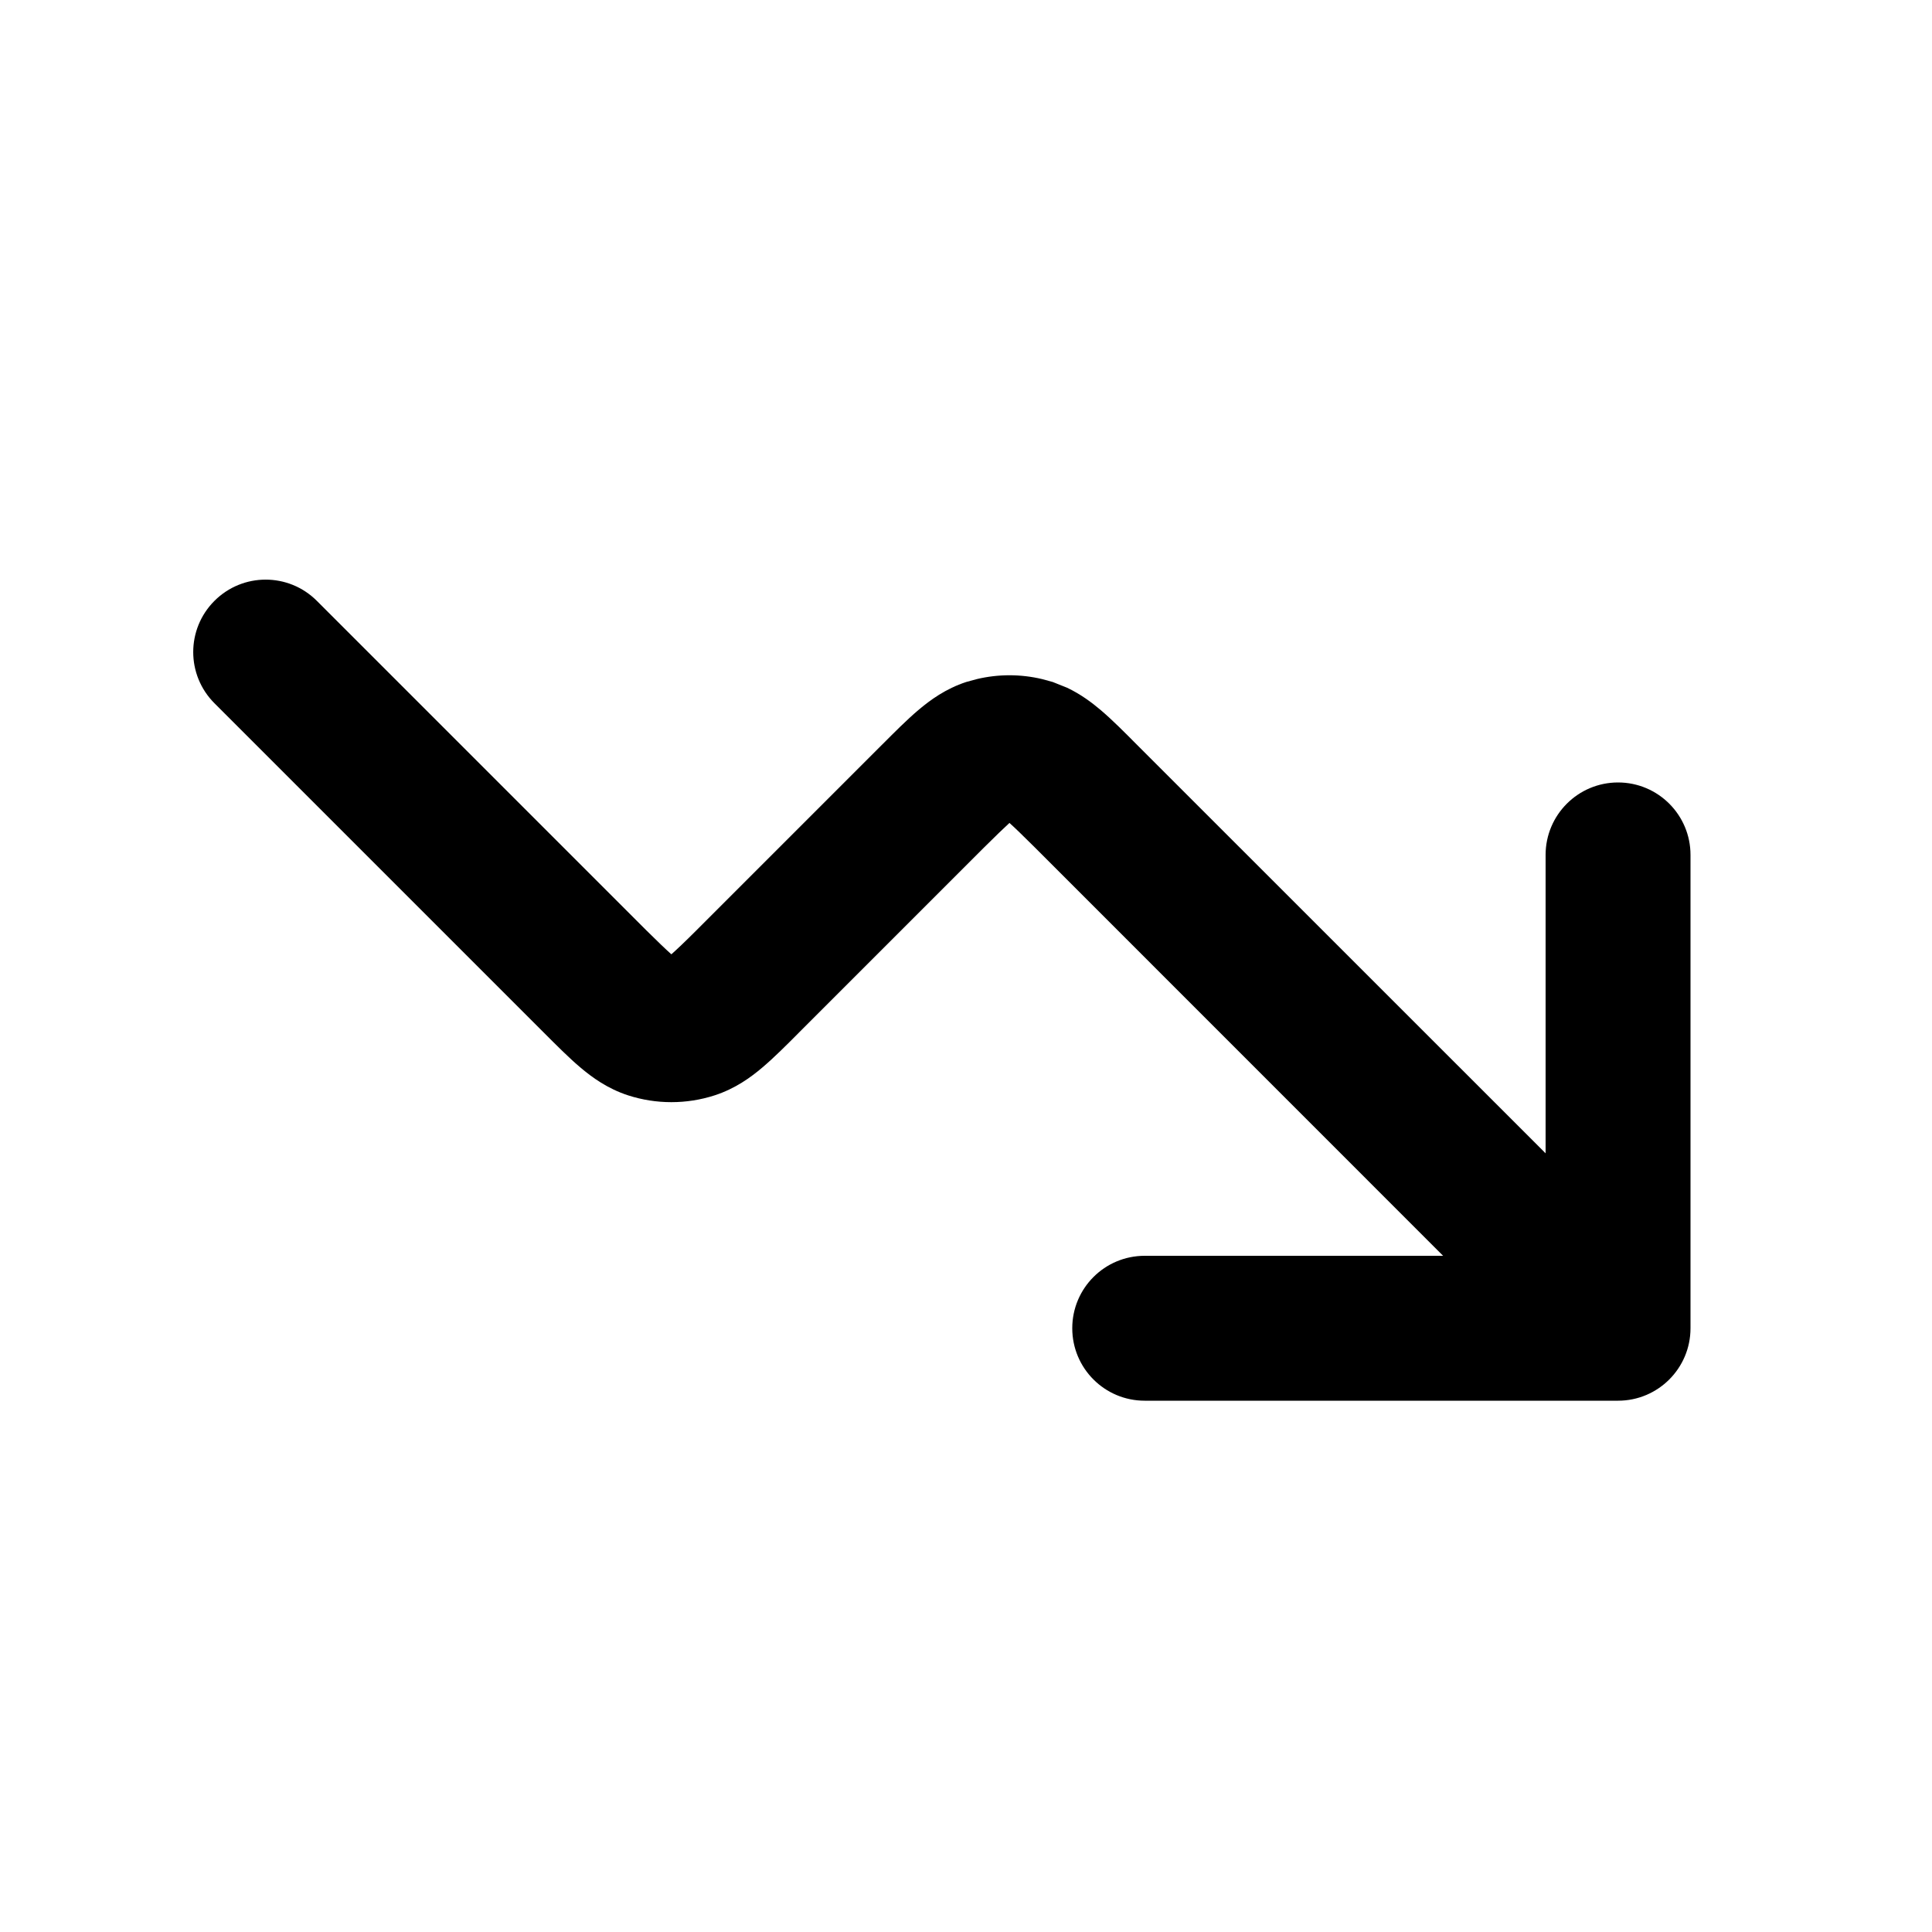 <svg width="20" height="20" viewBox="0 0 20 20" fill="none" xmlns="http://www.w3.org/2000/svg"><path d="M2.22 6.22C2.513 5.927 2.987 5.927 3.28 6.22L6.688 9.628C6.815 9.754 6.893 9.828 6.95 9.879C7.007 9.828 7.086 9.754 7.212 9.628L9.128 7.712C9.258 7.582 9.387 7.452 9.505 7.352C9.63 7.246 9.791 7.129 10.002 7.06L10.112 7.03C10.334 6.977 10.566 6.977 10.788 7.03L10.898 7.06L11.048 7.12C11.188 7.187 11.302 7.272 11.396 7.352C11.514 7.452 11.643 7.582 11.772 7.712L16 11.939V8.85C16 8.436 16.336 8.1 16.75 8.1C17.164 8.1 17.5 8.436 17.5 8.85V13.75C17.5 14.164 17.164 14.5 16.75 14.5H11.85C11.435 14.5 11.1 14.164 11.1 13.75C11.1 13.336 11.435 13 11.85 13H14.939L10.712 8.772C10.585 8.646 10.508 8.571 10.45 8.519C10.393 8.571 10.316 8.645 10.188 8.772L8.272 10.688C8.143 10.818 8.013 10.948 7.895 11.048C7.771 11.154 7.61 11.27 7.398 11.339C7.107 11.433 6.793 11.433 6.502 11.339C6.29 11.27 6.13 11.154 6.005 11.048C5.887 10.948 5.758 10.818 5.628 10.688L2.22 7.28C1.927 6.987 1.927 6.513 2.22 6.22Z" fill="currentColor"/></svg>